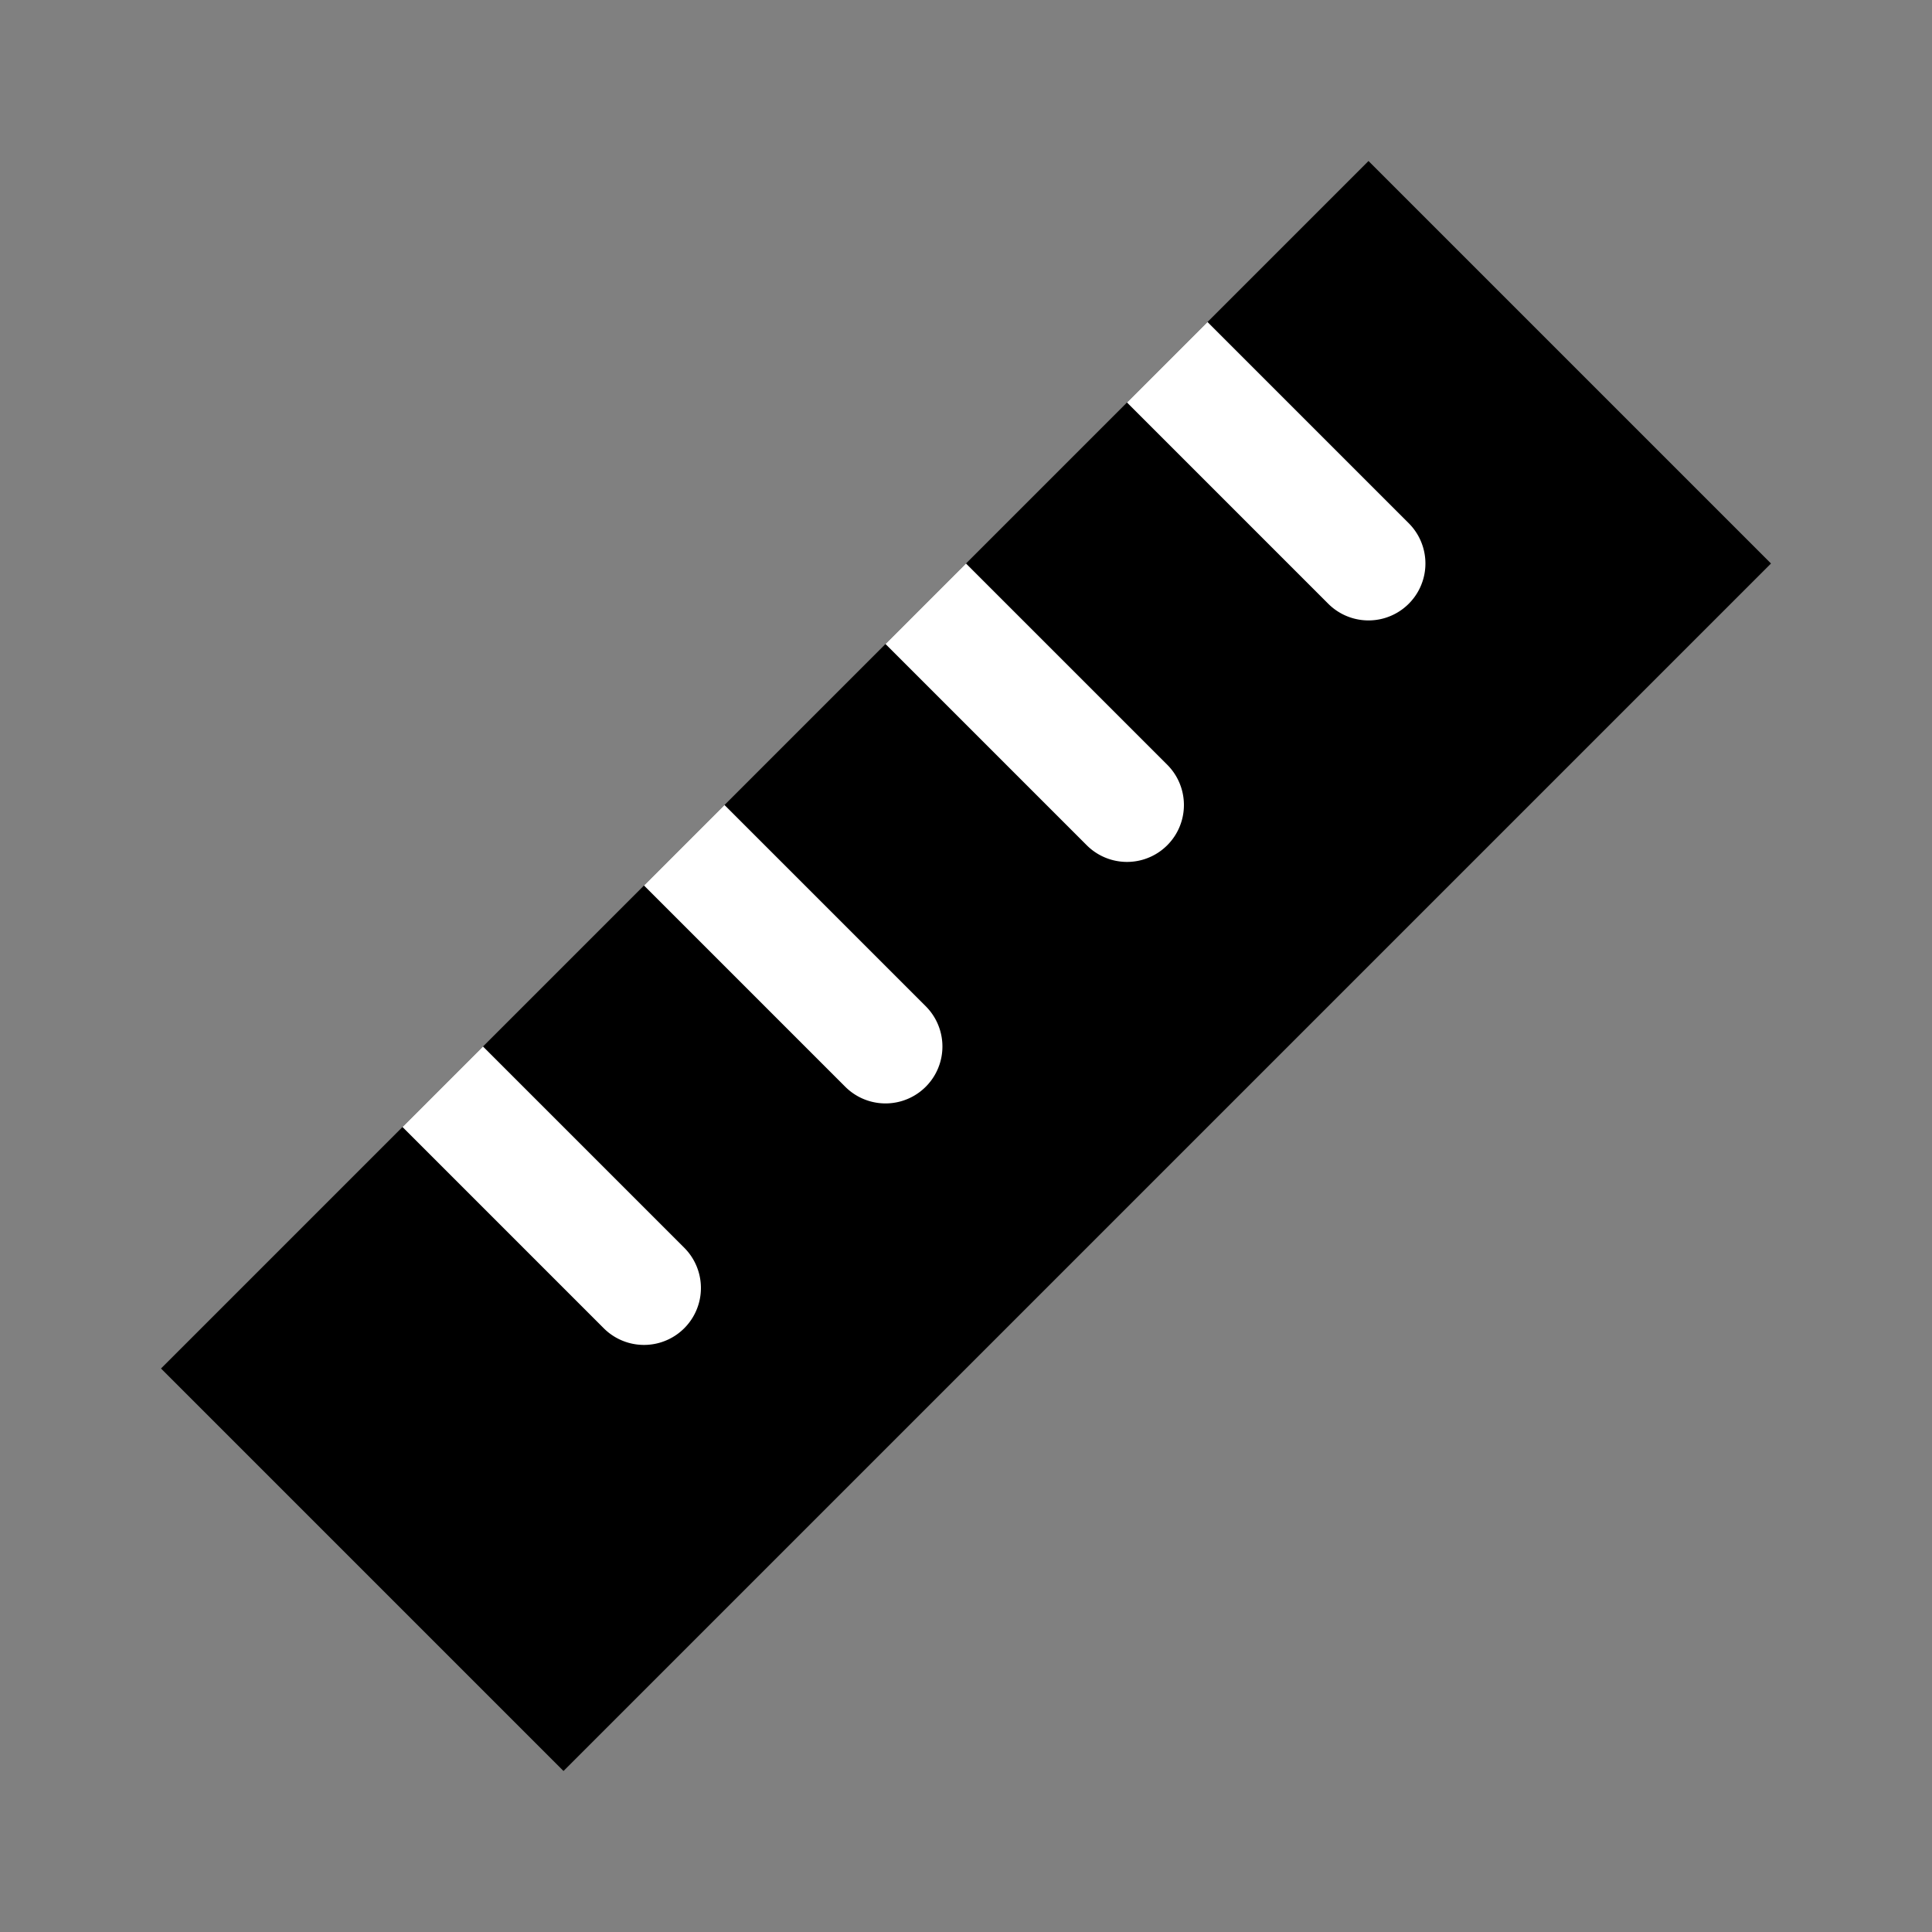 <svg xmlns="http://www.w3.org/2000/svg" width="24" height="24" fill="none" viewBox="0 0 24 24">
  <rect x="0" y="0" width="24" height="24" fill="#808080" stroke="none"/>
  <path fill="#000" d="m22 7-5-5L2 17l5 5L22 7Z"/>
  <path fill="#fff" d="M17.5 6.5 15 4l-1 1 2.5 2.5a.707.707 0 0 0 1-1Zm-3 3L12 7l-1 1 2.5 2.5a.707.707 0 0 0 1-1Zm-3 3L9 10l-1 1 2.5 2.5a.707.707 0 0 0 1-1Zm-3 3L6 13l-1 1 2.5 2.5a.707.707 0 0 0 1-1Z"/>
</svg>
